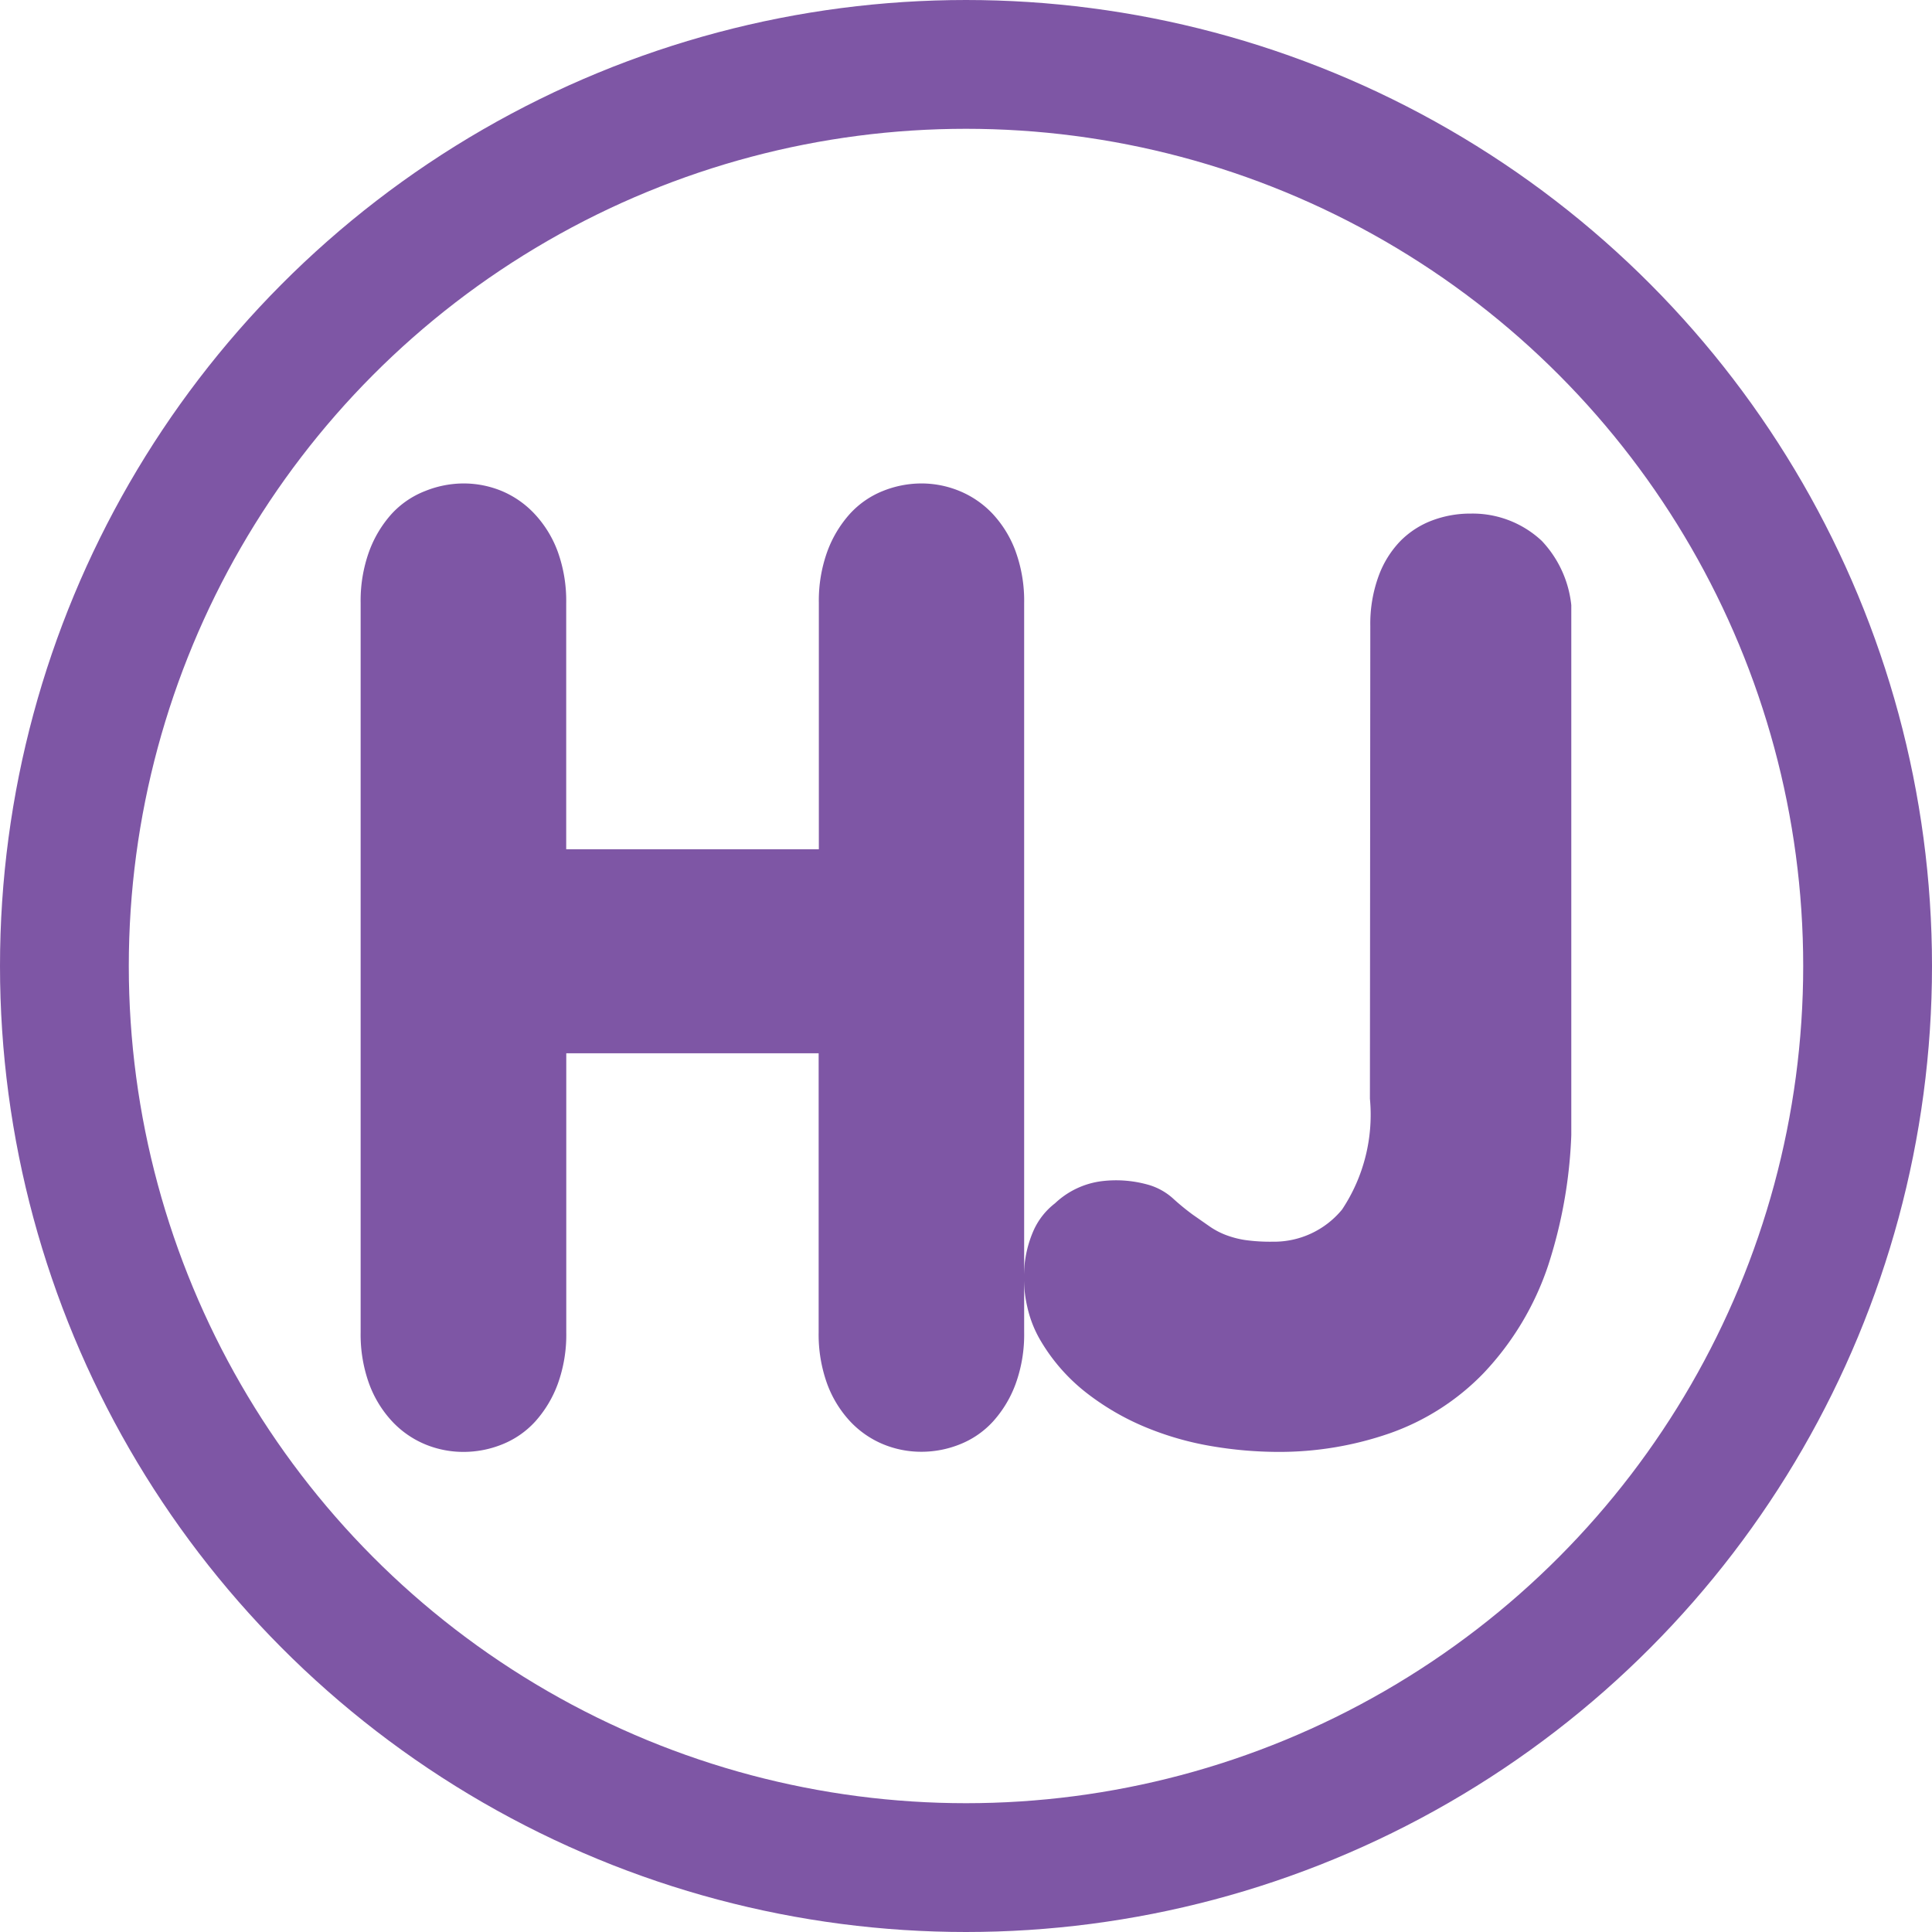<svg xmlns="http://www.w3.org/2000/svg" xmlns:xlink="http://www.w3.org/1999/xlink" width="30" height="30" viewBox="0 0 30 30">
  <defs>
    <clipPath id="clip-path">
      <rect id="사각형_19" data-name="사각형 19" width="18.798" height="15.038" fill="#7e56a5"/>
    </clipPath>
  </defs>
  <g id="그룹_35" data-name="그룹 35" transform="translate(-14 -31)">
    <g id="그룹_33" data-name="그룹 33" transform="translate(19.601 38.507)">
      <g id="그룹_32" data-name="그룹 32" transform="translate(0 0)" clip-path="url(#clip-path)">
        <path id="패스_26" data-name="패스 26" d="M53.438,3.822a2.156,2.156,0,0,1,.129-.776,1.541,1.541,0,0,1,.341-.547,1.376,1.376,0,0,1,.492-.317,1.677,1.677,0,0,1,.6-.106,1.57,1.57,0,0,1,1.1.423,1.712,1.712,0,0,1,.462,1.323v7.461a7.411,7.411,0,0,1-.363,2.47A4.505,4.505,0,0,1,55.2,15.42a3.754,3.754,0,0,1-1.454.935,5.22,5.22,0,0,1-1.75.291,6.2,6.2,0,0,1-1.015-.088,4.725,4.725,0,0,1-1.022-.291,3.975,3.975,0,0,1-.917-.529,2.879,2.879,0,0,1-.712-.8,1.792,1.792,0,0,1-.219-.547,2.005,2.005,0,0,1-.046-.6,1.761,1.761,0,0,1,.136-.564,1.1,1.1,0,0,1,.341-.441,1.289,1.289,0,0,1,.727-.344,1.834,1.834,0,0,1,.742.062.973.973,0,0,1,.356.2,3.756,3.756,0,0,0,.311.256l.265.185a1.174,1.174,0,0,0,.25.132,1.465,1.465,0,0,0,.3.079,2.794,2.794,0,0,0,.424.026,1.368,1.368,0,0,0,1.083-.5,2.658,2.658,0,0,0,.432-1.72Z" transform="translate(-37.761 -1.608)" fill="#7e56a5"/>
        <path id="패스_27" data-name="패스 27" d="M10.17,1.056A1.731,1.731,0,0,0,9.814.473,1.485,1.485,0,0,0,9.3.118,1.552,1.552,0,0,0,8.706,0a1.609,1.609,0,0,0-.6.118,1.394,1.394,0,0,0-.511.355,1.8,1.8,0,0,0-.349.582,2.243,2.243,0,0,0-.132.8V5.68H3.191V1.857a2.253,2.253,0,0,0-.132-.8A1.731,1.731,0,0,0,2.7.473,1.485,1.485,0,0,0,2.192.118,1.551,1.551,0,0,0,1.6,0a1.607,1.607,0,0,0-.6.118A1.391,1.391,0,0,0,.48.473a1.792,1.792,0,0,0-.349.582,2.248,2.248,0,0,0-.132.8V13.181a2.248,2.248,0,0,0,.132.8,1.731,1.731,0,0,0,.356.582A1.481,1.481,0,0,0,1,14.92a1.548,1.548,0,0,0,.6.118,1.6,1.6,0,0,0,.6-.118,1.391,1.391,0,0,0,.511-.355,1.8,1.8,0,0,0,.349-.582,2.243,2.243,0,0,0,.132-.8V8.848H7.111v4.333a2.253,2.253,0,0,0,.132.8,1.731,1.731,0,0,0,.356.582,1.481,1.481,0,0,0,.511.355,1.547,1.547,0,0,0,.6.118,1.6,1.6,0,0,0,.6-.118,1.388,1.388,0,0,0,.511-.355,1.787,1.787,0,0,0,.349-.582,2.243,2.243,0,0,0,.132-.8V1.857a2.248,2.248,0,0,0-.132-.8" transform="translate(0 0)" fill="#7e56a5"/>
      </g>
    </g>
    <g id="타원_1" data-name="타원 1" transform="translate(14 31)" fill="none" stroke="#7e56a5" stroke-width="2">
      <circle cx="15" cy="15" r="15" stroke="none"/>
      <circle cx="15" cy="15" r="14" fill="none"/>
    </g>
  </g>
</svg>

